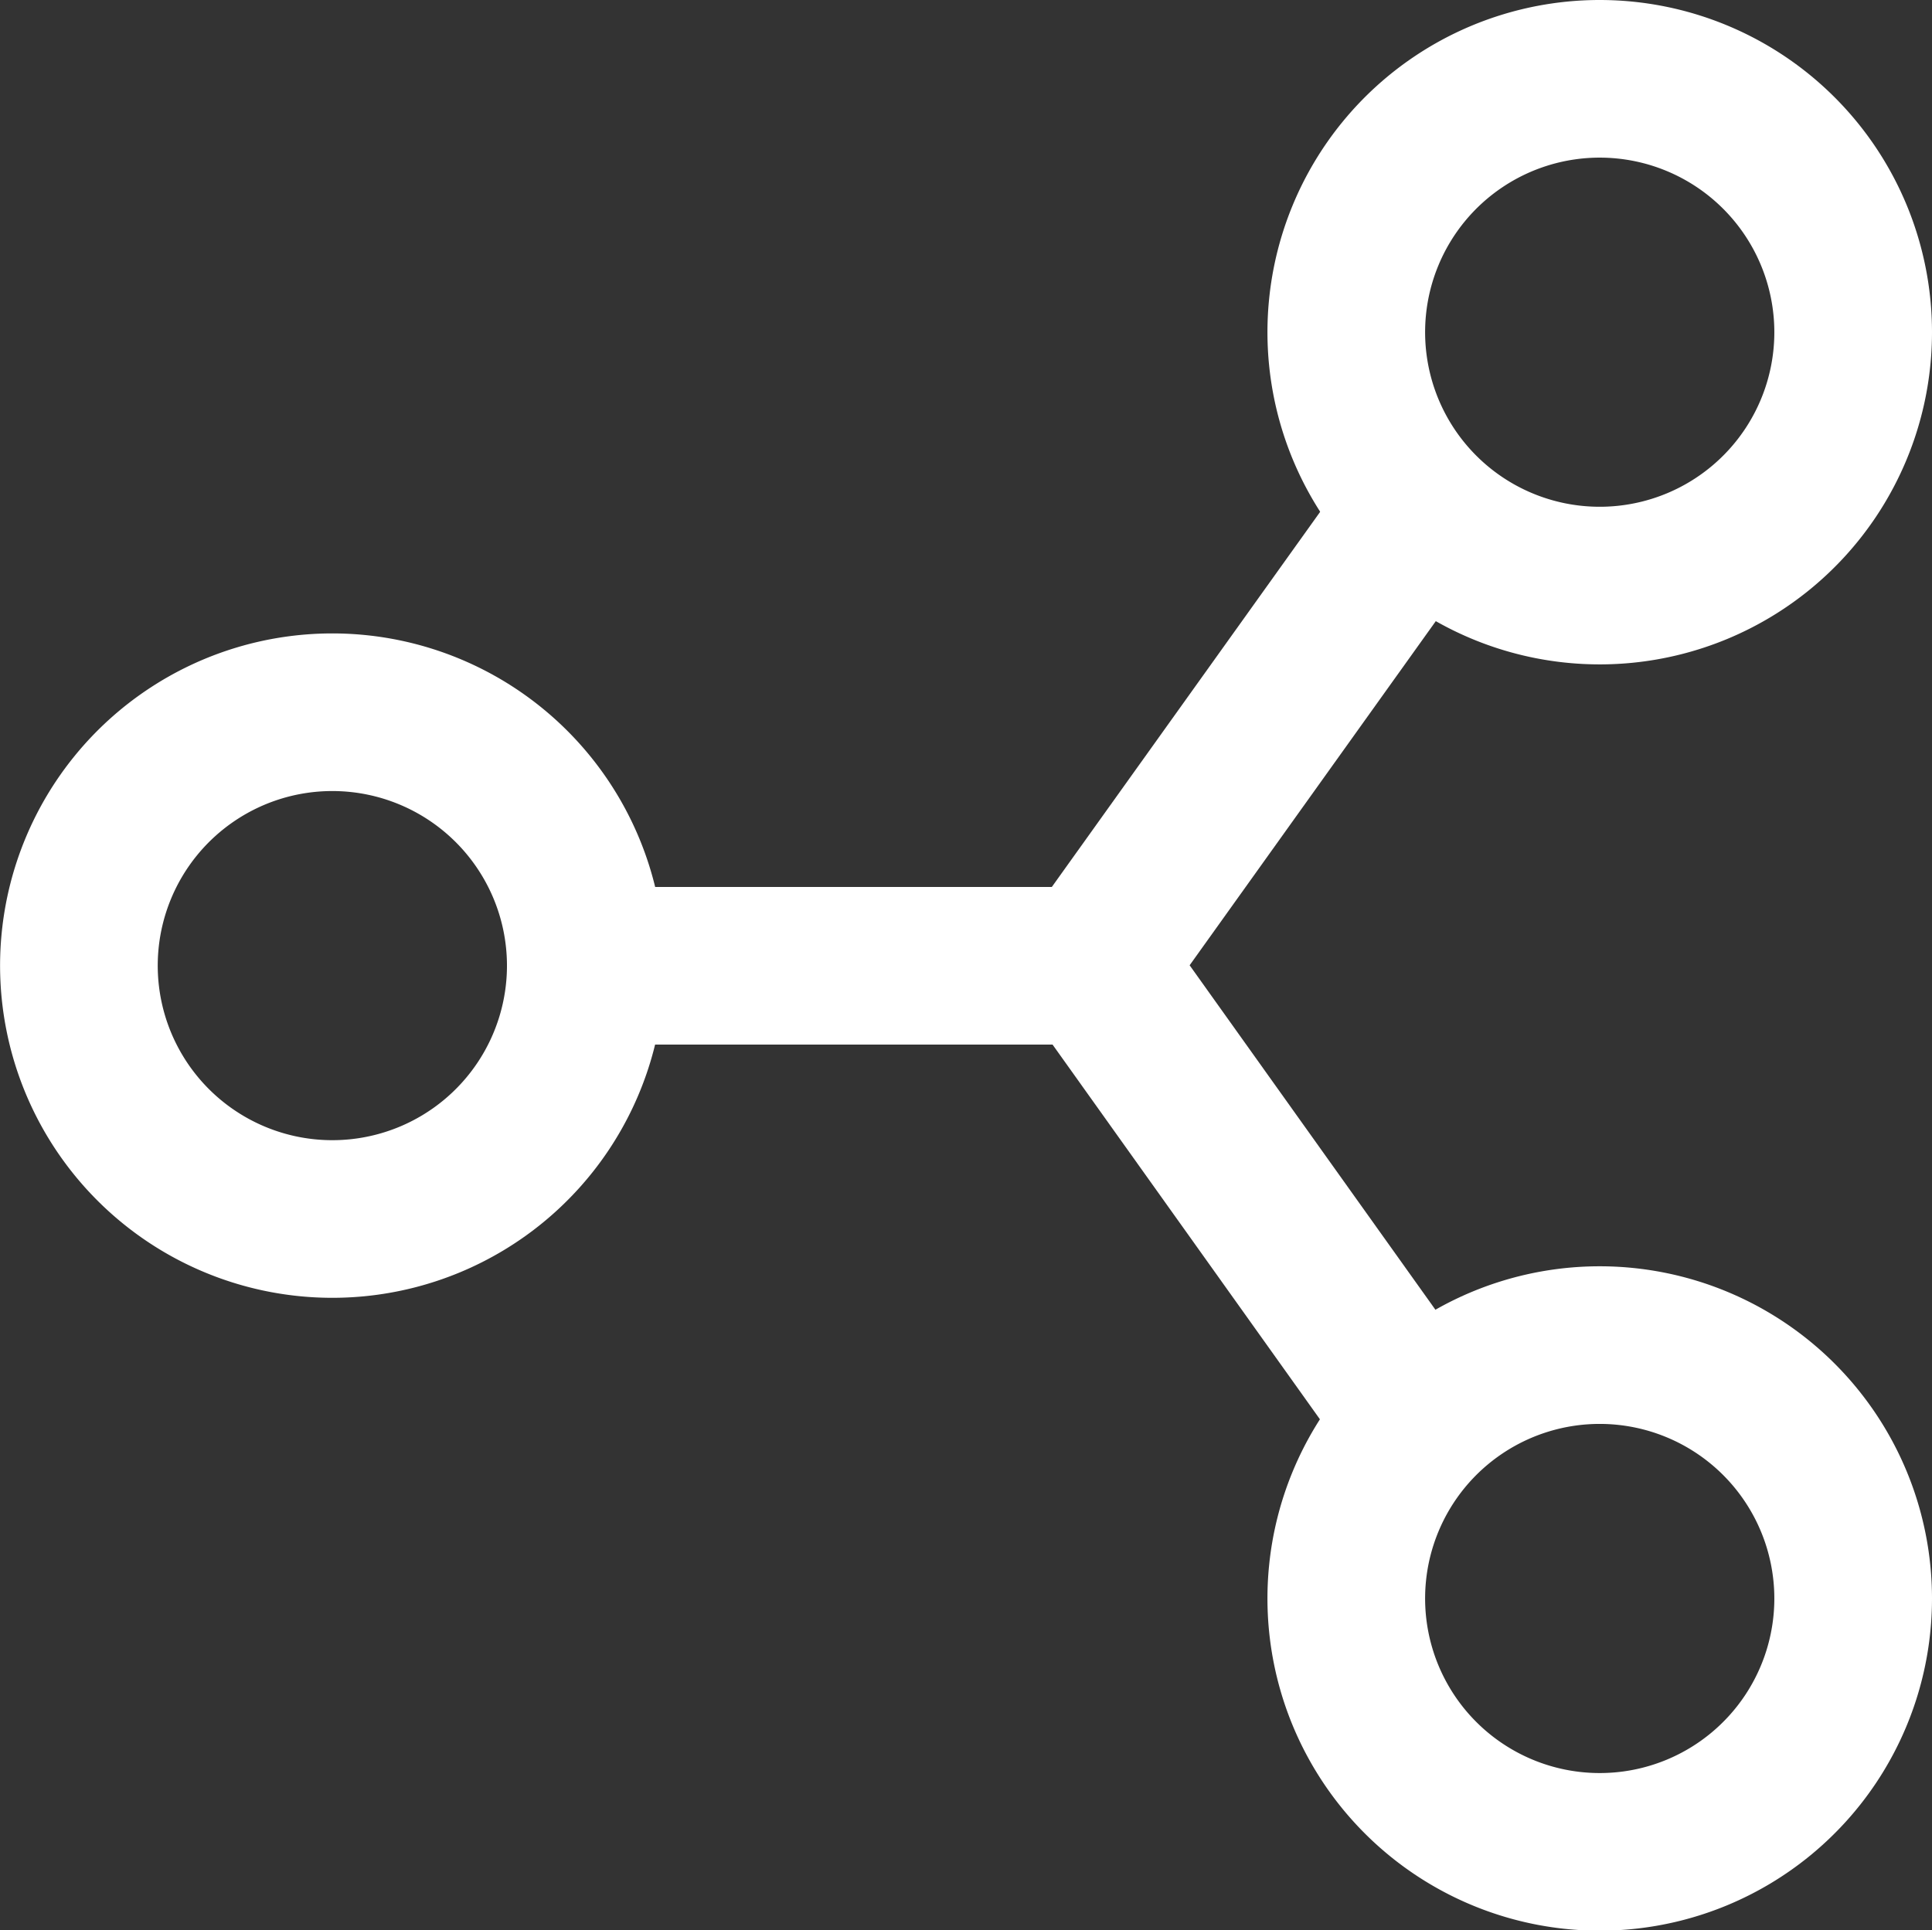 <svg xmlns="http://www.w3.org/2000/svg" width="24.508" height="24.493" viewBox="0 0 24.508 24.493">
  <rect x="0" y="0" width="24.508" height="24.493" fill="#333333" stroke="none"/>
  <g id="Group_10933" data-name="Group 10933" transform="translate(-350.5 -483.5)">
    <path id="Vector" d="M16.431,3.213A3.215,3.215,0,1,1,13.215,0,3.216,3.216,0,0,1,16.431,3.213Z" transform="translate(357.577 484.5)" fill="none" stroke="#fff" stroke-linecap="square" stroke-width="2" fill-rule="evenodd"/>
    <path id="Vector-2" data-name="Vector" d="M16.431,13.207a3.215,3.215,0,1,1-3.215-3.213A3.216,3.216,0,0,1,16.431,13.207Z" transform="translate(357.577 490.573)" fill="none" stroke="#fff" stroke-linecap="square" stroke-width="2" fill-rule="evenodd"/>
    <path id="Vector-3" data-name="Vector" d="M6.431,8.21A3.215,3.215,0,1,1,3.215,5,3.216,3.216,0,0,1,6.431,8.21Z" transform="translate(351.5 487.537)" fill="none" stroke="#fff" stroke-linecap="square" stroke-width="2" fill-rule="evenodd"/>
    <path id="Vector-4" data-name="Vector" d="M4,9.127h6.431m4.019,5.627L10.431,9.12,14.45,3.5" transform="translate(353.931 486.627)" fill="none" stroke="#fff" stroke-linecap="square" stroke-width="2"/>
  </g>
</svg>
